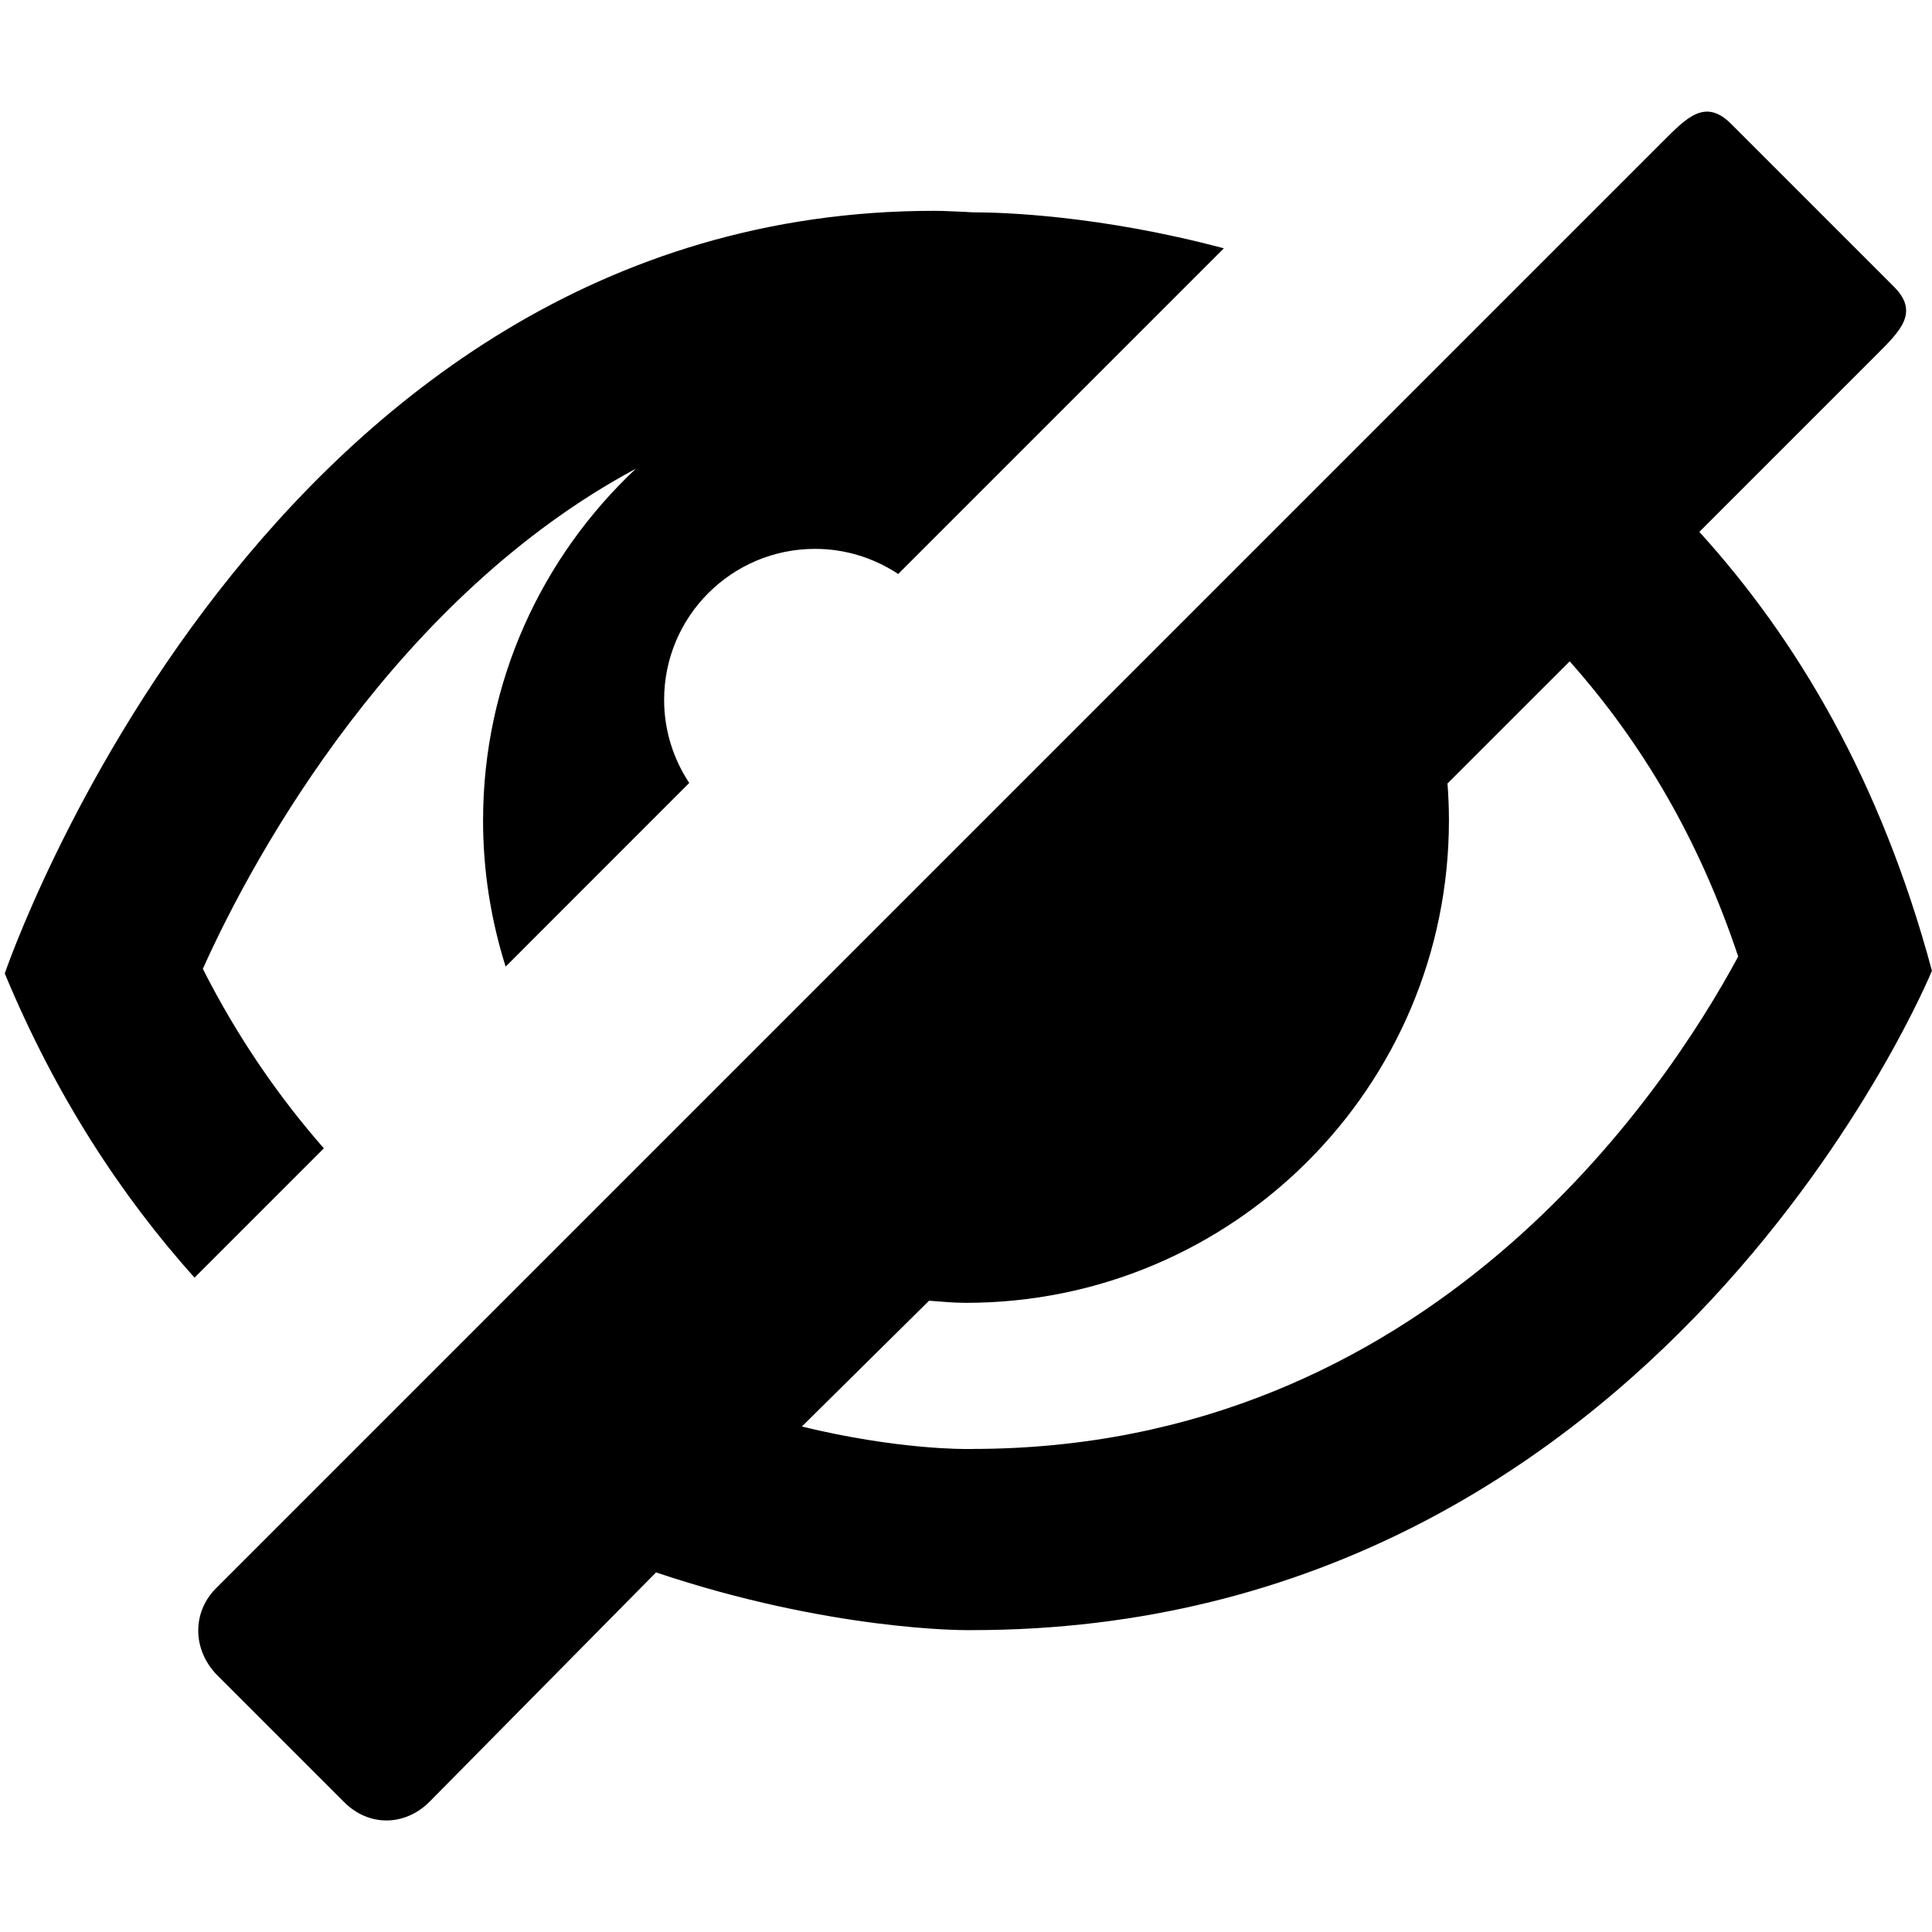 <!-- Generated by IcoMoon.io -->
<svg version="1.1" xmlns="http://www.w3.org/2000/svg" width="32" height="32" viewBox="0 0 32 32">
<title>eye-slash</title>
<path d="M3.359 16.049c0.873-1.952 3.226-6.168 7.173-8.286-1.555 1.459-2.531 3.527-2.531 5.828 0 0.844 0.133 1.655 0.374 2.419l3.041-3.042c-0.262-0.396-0.416-0.868-0.416-1.377 0-1.381 1.12-2.5 2.5-2.5 0.509 0 0.982 0.155 1.377 0.416l5.394-5.394c-2.067-0.551-3.689-0.596-4.143-0.596-0.084-0.001-0.128-0.007-0.128-0.007-0.179-0.006-0.355-0.018-0.531-0.018-11.104 0-15.39 12.632-15.39 12.632 0.845 2.033 1.933 3.689 3.143 5.038l2.142-2.142c-0.739-0.844-1.422-1.824-2.004-2.972zM28.147 8.809l2.934-2.934c0.39-0.391 0.715-0.699 0.29-1.125l-2.7-2.7c-0.427-0.426-0.735-0.101-1.125 0.289l-23.971 23.971c-0.39 0.39-0.397 1.017 0.030 1.444l2.092 2.092c0.426 0.427 1.024 0.39 1.414 0l3.755-3.802c2.889 0.971 5.133 0.956 5.133 0.956 0.034 0 0.068 0 0.102 0 11.424 0 15.898-10.921 15.898-10.921-0.853-3.169-2.241-5.494-3.853-7.27zM16.102 24h-0.076c-0.032 0-1.147 0.016-2.745-0.372l2.107-2.084c0.202 0.015 0.405 0.035 0.611 0.035 4.418 0 8-3.575 8-7.994 0-0.206-0.009-0.406-0.024-0.608l2.024-2.023c1.206 1.357 2.145 2.954 2.791 4.889-1.227 2.278-5.14 8.156-12.689 8.156z"></path>
</svg>
